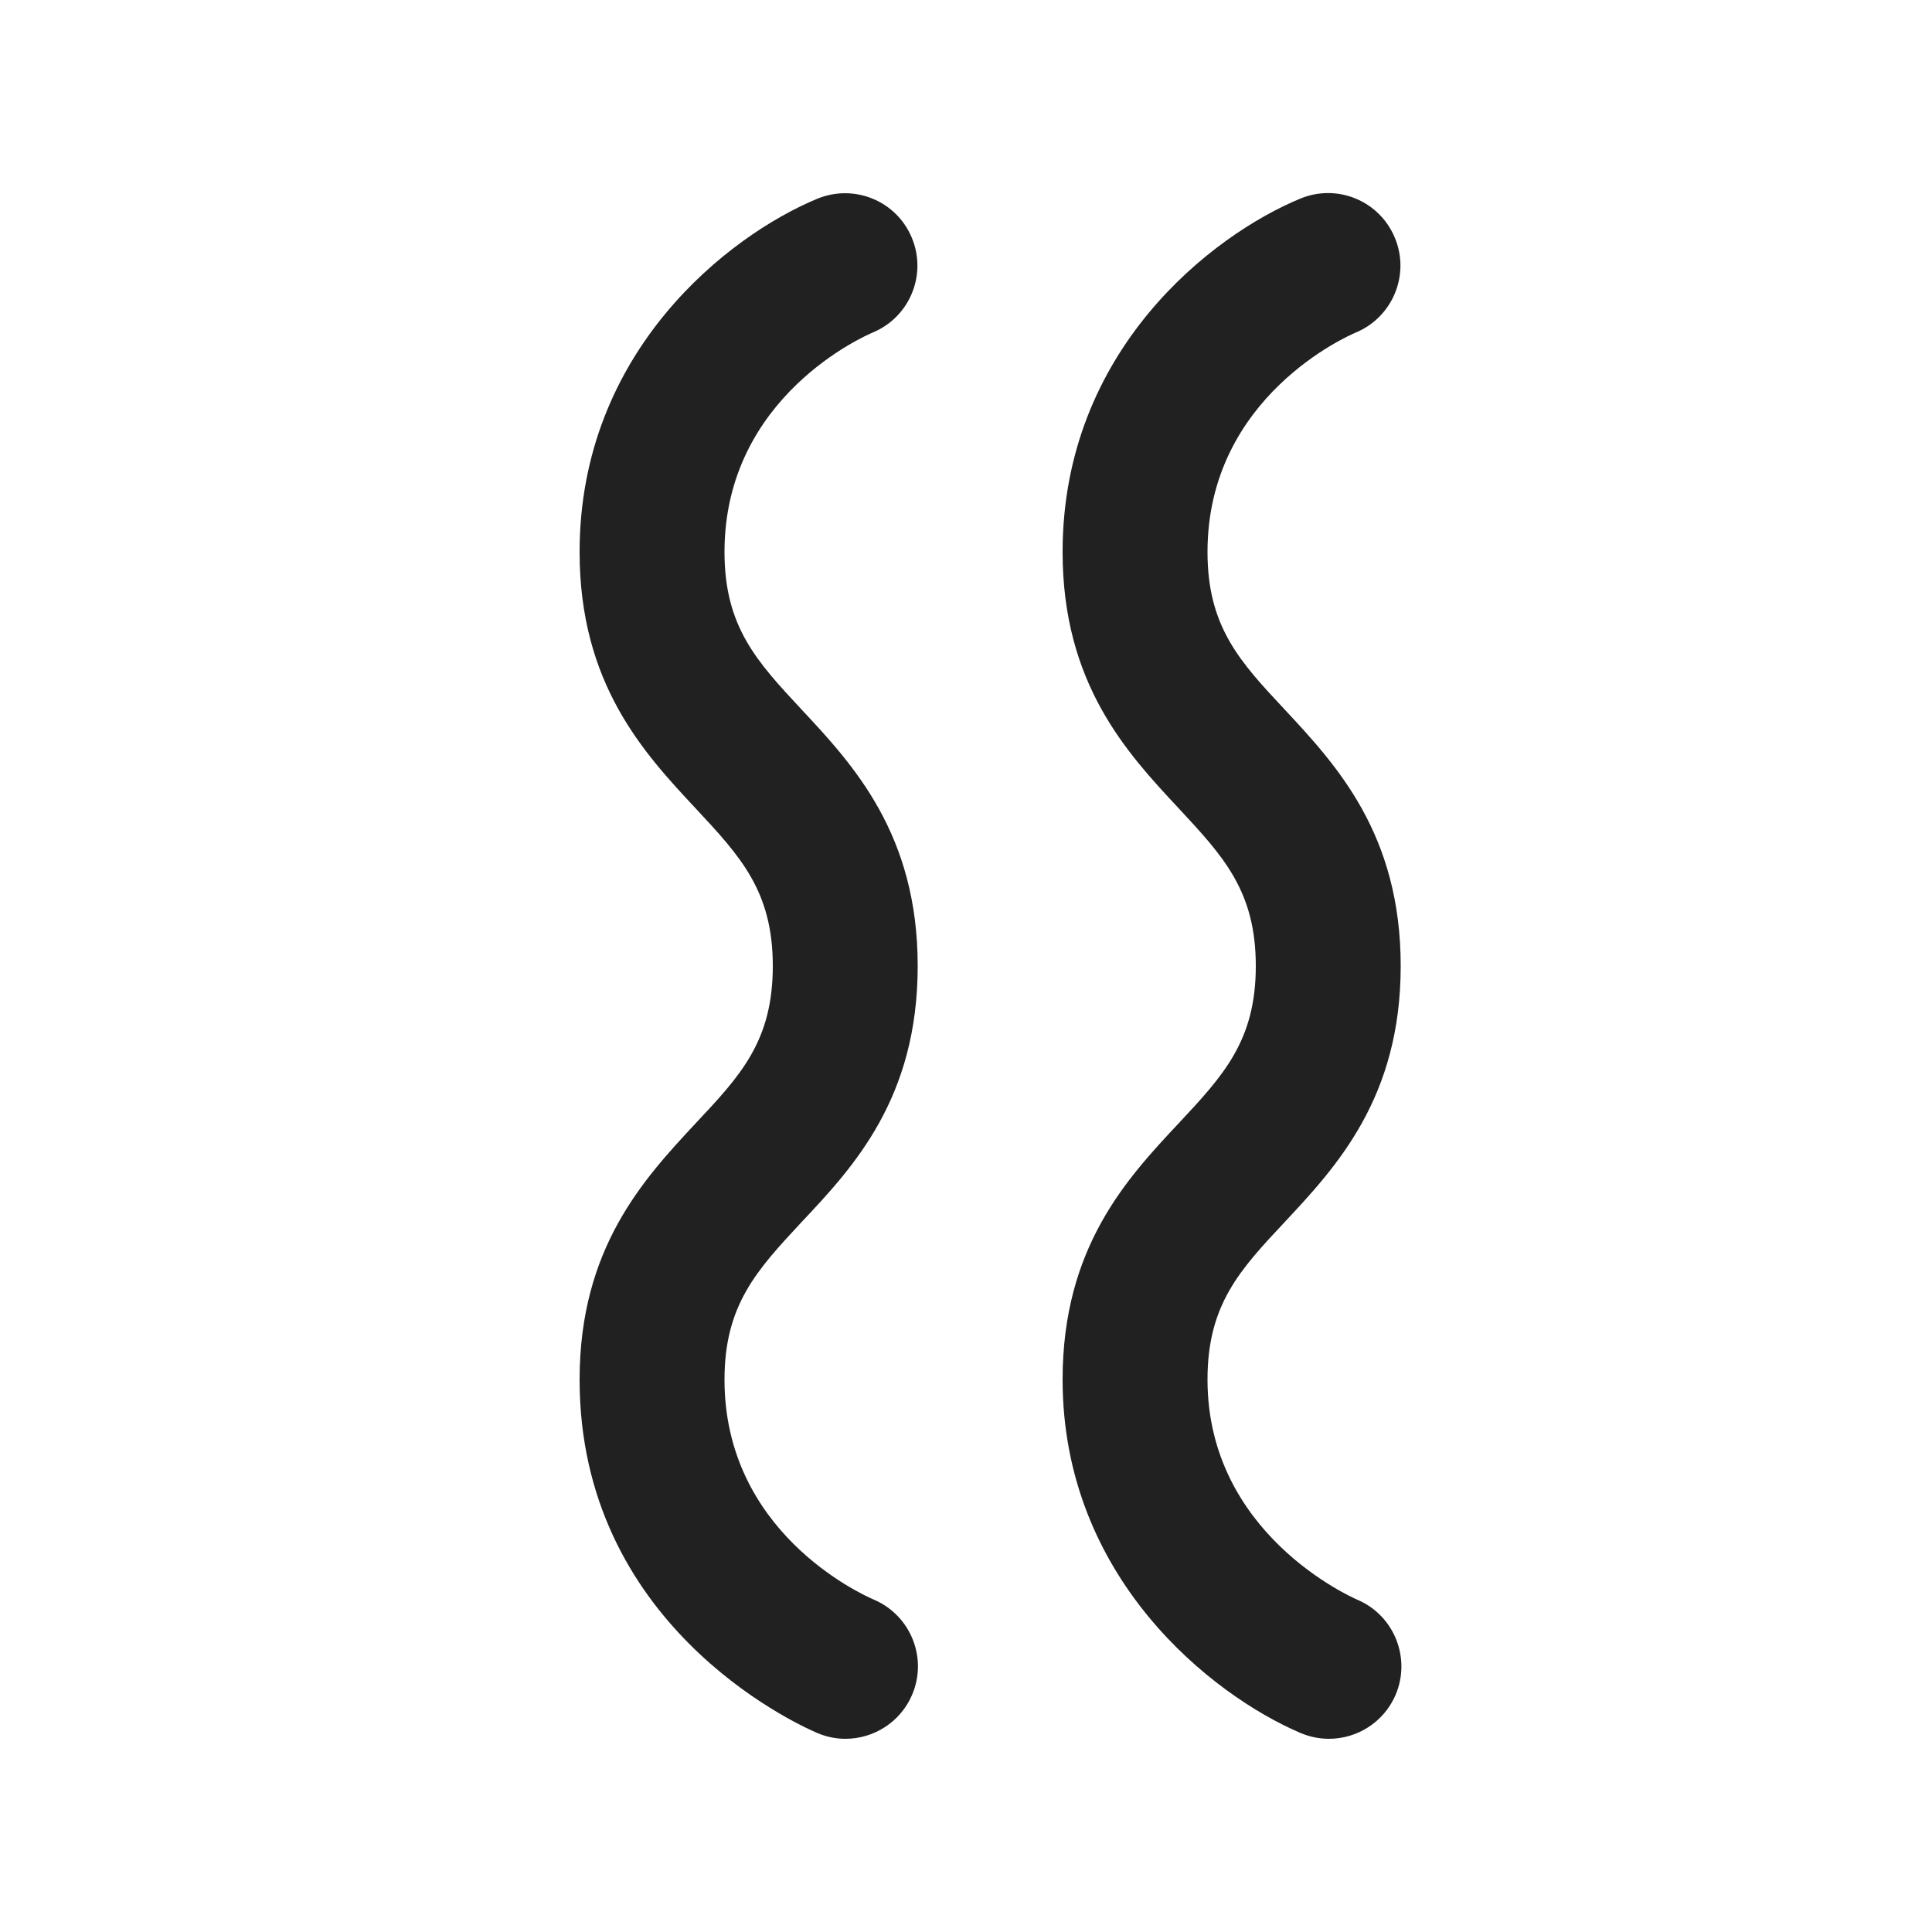 <svg width="20" height="20" viewBox="0 0 20 20" fill="none" xmlns="http://www.w3.org/2000/svg">
<path d="M9.05,16.561C8.891,16.493,7.5,15.848,7.5,14.282c0-0.773,0.334-1.132,0.794-1.627C8.832,12.084,9.5,11.372,9.5,10c0-1.365-0.666-2.081-1.202-2.655C7.835,6.848,7.5,6.489,7.5,5.714c0-1.615,1.472-2.245,1.535-2.272c0.382-0.159,0.564-0.598,0.404-0.981C9.281,2.08,8.844,1.899,8.459,2.058C7.546,2.437,6,3.634,6,5.714c0,1.366,0.665,2.08,1.201,2.654C7.665,8.866,8,9.225,8,10c0,0.778-0.335,1.135-0.803,1.633C6.664,12.206,6,12.919,6,14.282c0,2.524,2.205,3.548,2.456,3.656C8.553,17.98,8.653,18,8.752,18c0.29,0,0.567-0.17,0.689-0.453C9.605,17.167,9.43,16.726,9.05,16.561zM14.053,16.561C13.989,16.533,12.5,15.877,12.5,14.281c0-0.776,0.334-1.134,0.799-1.63C13.834,12.078,14.5,11.365,14.5,10s-0.665-2.08-1.201-2.655C12.835,6.849,12.5,6.489,12.5,5.714c0-1.612,1.472-2.245,1.534-2.271c0.382-0.159,0.565-0.598,0.406-0.98c-0.158-0.383-0.593-0.565-0.977-0.408C12.549,2.432,11,3.626,11,5.714c0,1.366,0.667,2.081,1.202,2.654C12.665,8.866,13,9.225,13,10c0,0.773-0.335,1.132-0.799,1.629C11.666,12.2,11,12.912,11,14.281c0,2.055,1.547,3.267,2.461,3.658C13.558,17.98,13.658,18,13.757,18c0.291,0,0.567-0.17,0.69-0.454C14.609,17.165,14.433,16.724,14.053,16.561z" fill="#212121"/>
</svg>
